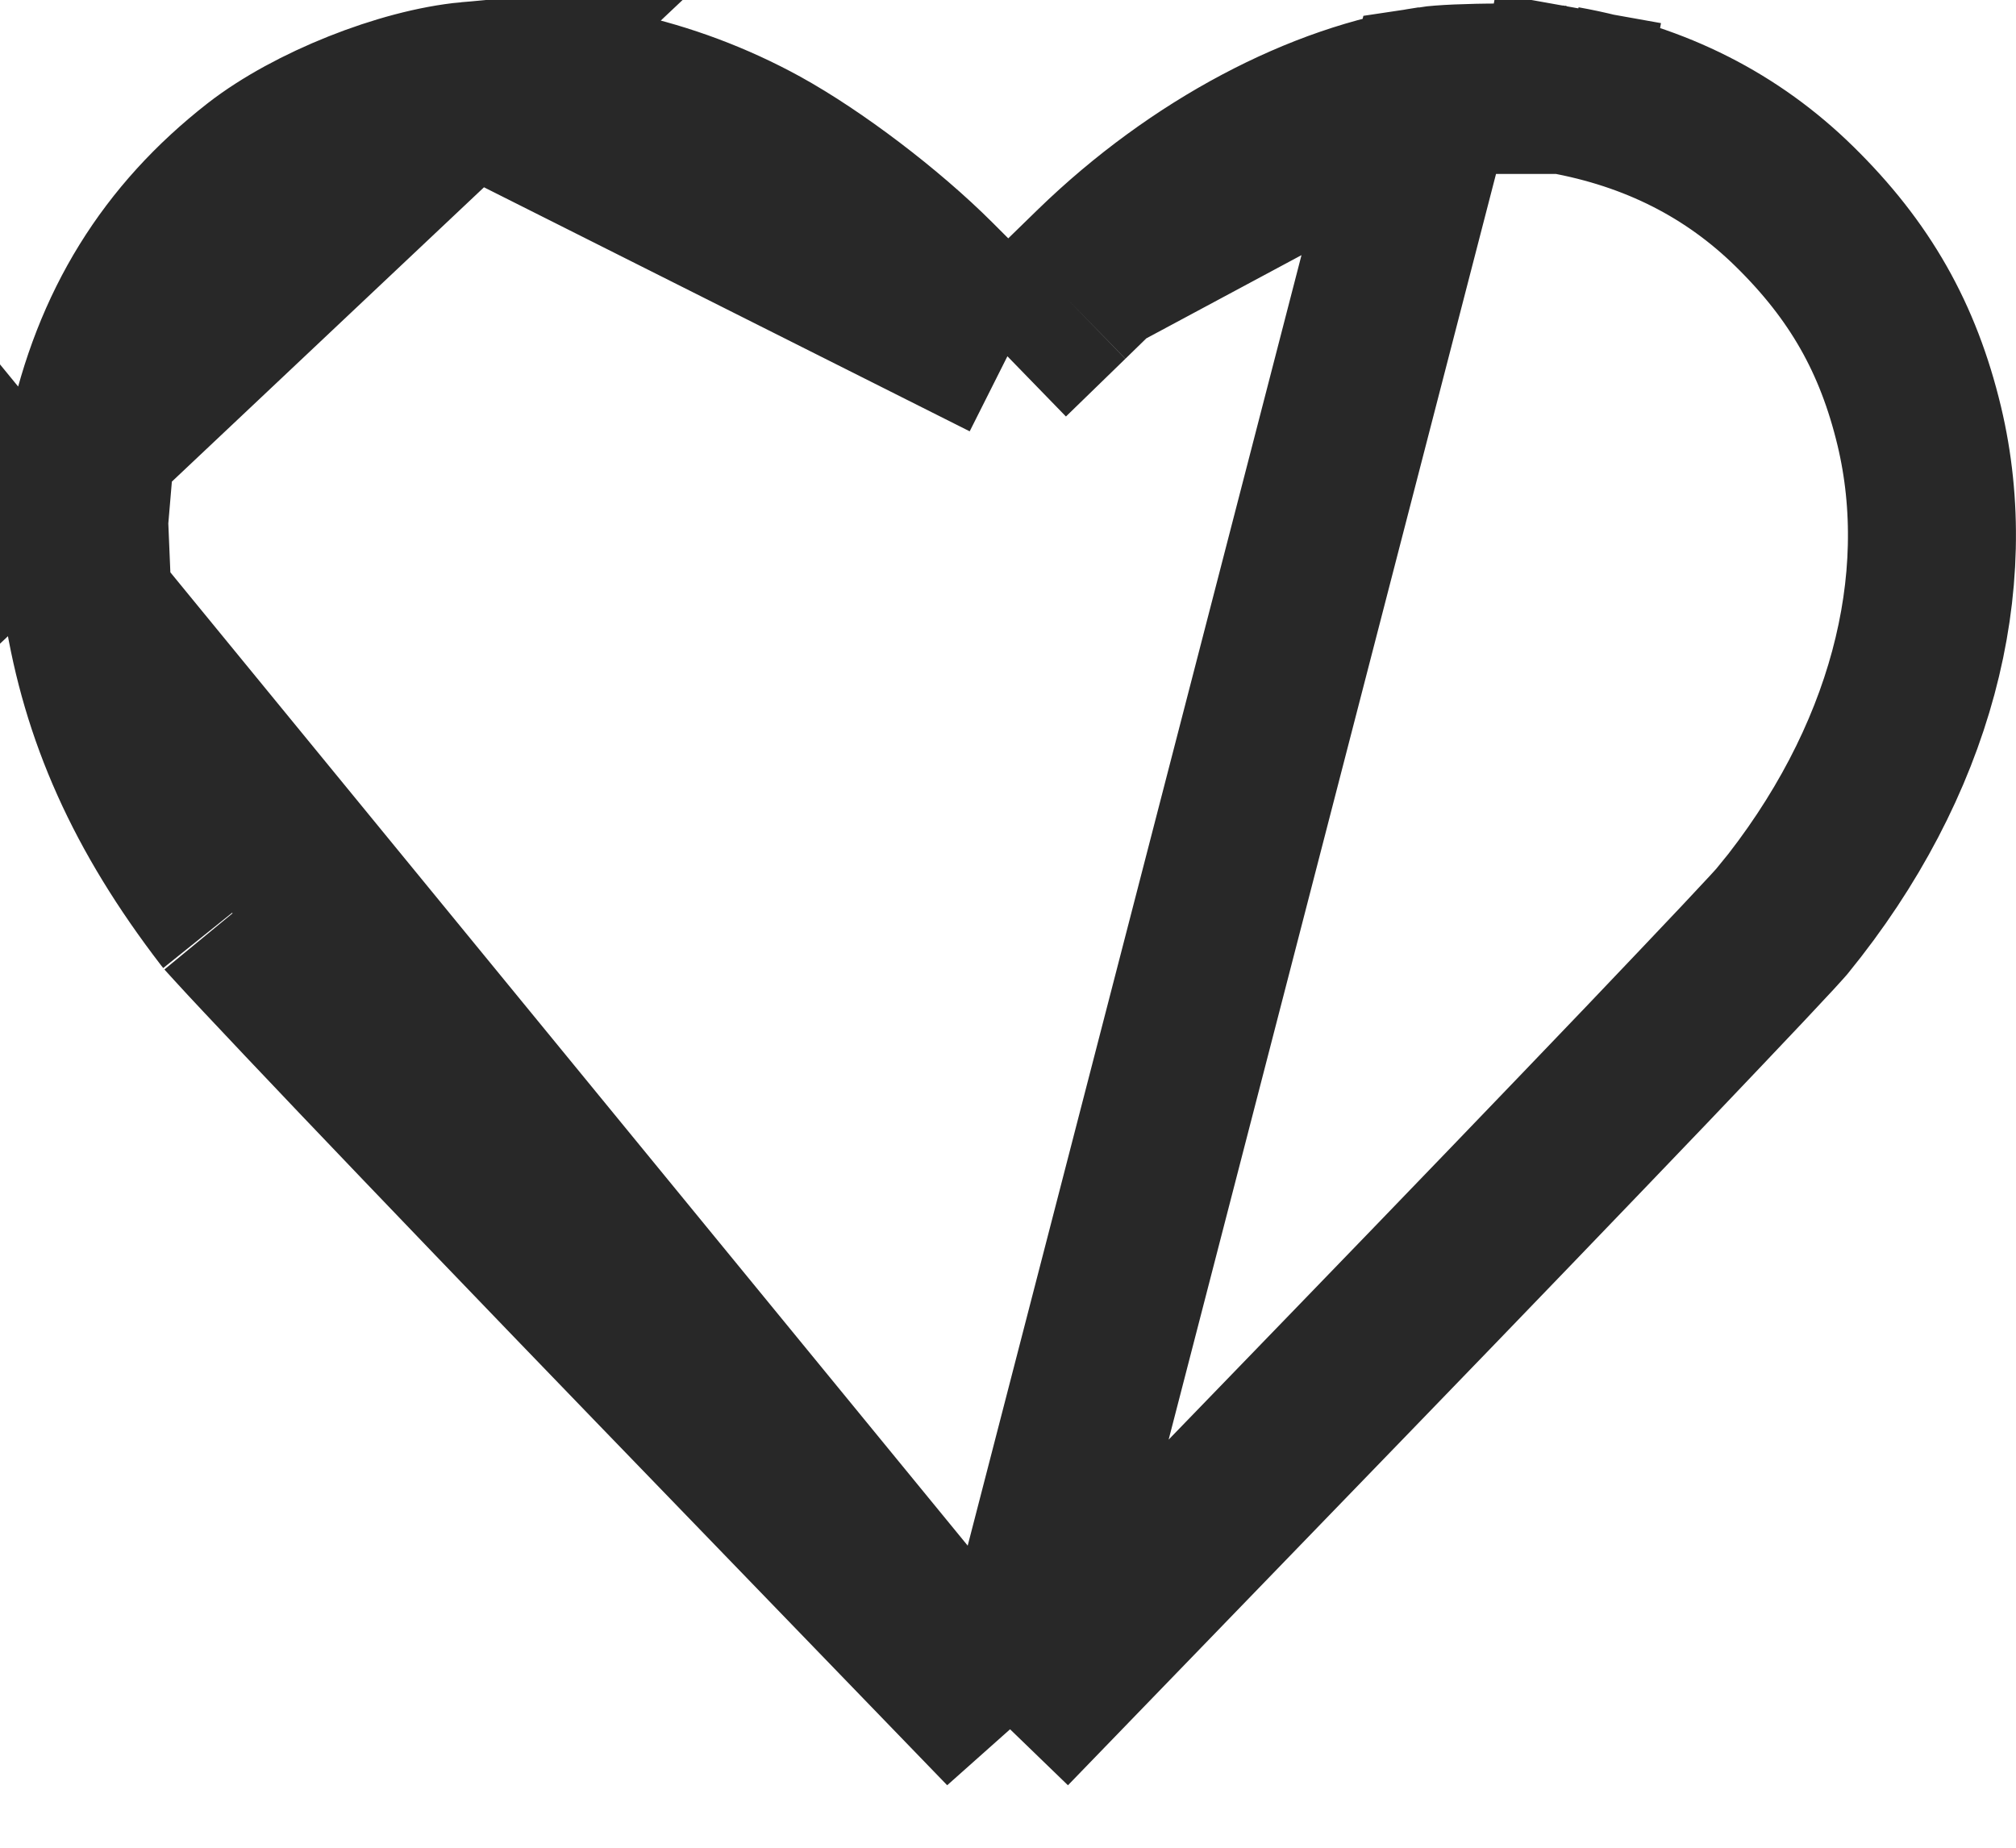 <svg width="24" height="22" viewBox="0 0 24 22" fill="none" xmlns="http://www.w3.org/2000/svg">
<path d="M5.585 1.022L5.585 1.022C4.802 1.095 3.718 1.527 3.087 2.018L3.087 2.018C2.029 2.844 1.374 3.895 1.082 5.269L5.585 1.022ZM5.585 1.022C6.694 0.918 7.951 1.187 9.047 1.79L9.047 1.79C9.69 2.145 10.534 2.783 11.111 3.36C11.111 3.36 11.111 3.36 11.111 3.36L11.296 3.545L11.993 4.242M5.585 1.022L11.993 4.242M11.995 20.561L7.824 16.246L7.145 16.902L7.824 16.246C6.481 14.856 5.226 13.549 4.288 12.564C3.819 12.071 3.43 11.66 3.149 11.36C3.008 11.21 2.896 11.089 2.816 11.001C2.762 10.942 2.732 10.908 2.717 10.892C2.707 10.88 2.705 10.878 2.71 10.884C1.756 9.643 1.249 8.492 1.043 7.19L11.995 20.561ZM11.995 20.561L16.1 16.318C17.426 14.948 18.67 13.654 19.608 12.673C20.076 12.182 20.467 11.77 20.753 11.467C20.895 11.316 21.01 11.193 21.095 11.101C21.137 11.055 21.17 11.019 21.194 10.992C21.217 10.966 21.226 10.956 21.226 10.956C21.226 10.956 21.226 10.957 21.225 10.957C22.756 9.079 23.294 6.933 22.848 5.071C22.597 4.026 22.142 3.223 21.361 2.457L21.361 2.457C20.624 1.734 19.715 1.268 18.616 1.071M11.995 20.561L17.034 1.077C17.158 1.058 17.486 1.042 17.868 1.042C18.048 1.042 18.221 1.046 18.365 1.052C18.437 1.056 18.497 1.059 18.545 1.064C18.591 1.068 18.612 1.071 18.615 1.071C18.616 1.071 18.616 1.071 18.616 1.071M18.616 1.071L18.789 0.1L18.615 1.071C18.615 1.071 18.616 1.071 18.616 1.071ZM11.993 4.242L12.7 3.555M11.993 4.242L12.7 3.555M12.7 3.555L13.05 3.214C13.05 3.214 13.05 3.214 13.05 3.214M12.7 3.555L13.05 3.214M1.002 6.211C0.993 6.621 1.011 6.989 1.043 7.19L1.002 6.211ZM1.002 6.211C1.011 5.798 1.045 5.445 1.082 5.269L1.002 6.211ZM13.05 3.214C14.268 2.03 15.749 1.265 17.034 1.077L13.05 3.214Z" stroke="#282828" stroke-width="2"/>
</svg>
